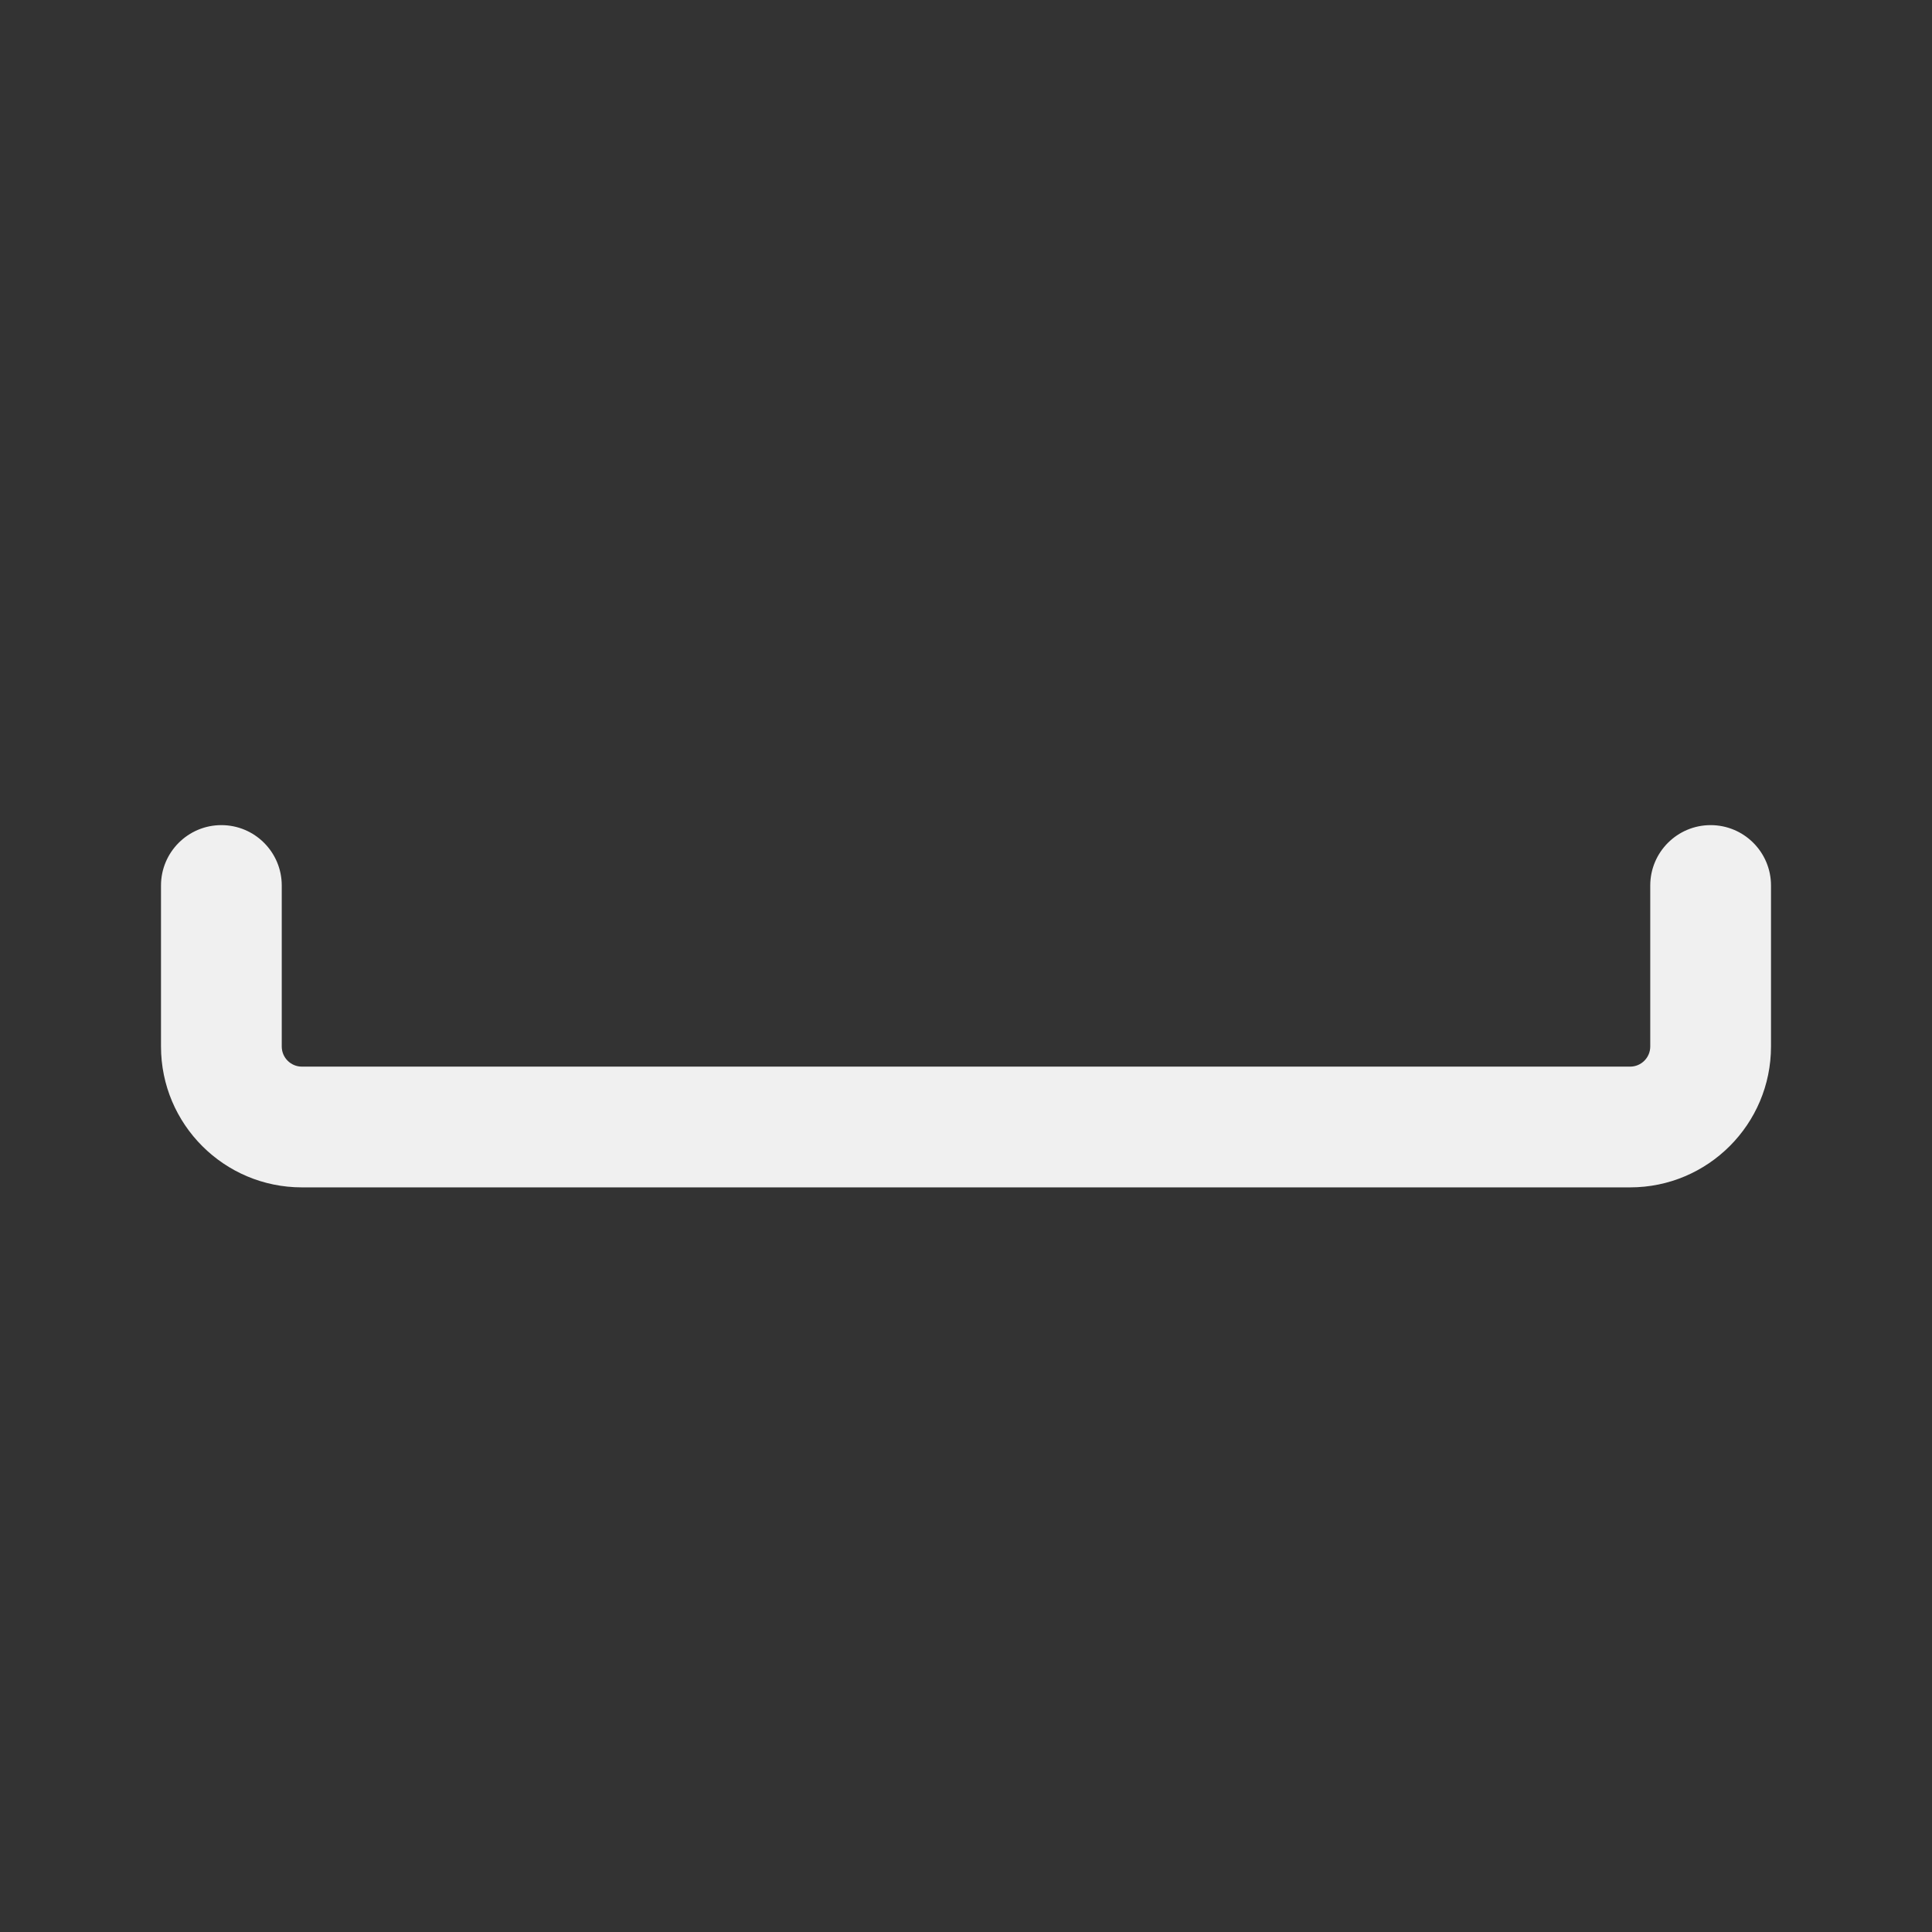 <!DOCTYPE svg PUBLIC "-//W3C//DTD SVG 1.1//EN" "http://www.w3.org/Graphics/SVG/1.1/DTD/svg11.dtd">

<!-- Uploaded to: SVG Repo, www.svgrepo.com, Transformed by: SVG Repo Mixer Tools -->
<svg width="100px" height="100px" viewBox="0 0 24.00 24.00" version="1.1" xmlns="http://www.w3.org/2000/svg" xmlns:xlink="http://www.w3.org/1999/xlink" fill="#f0f0f0" stroke="#f0f0f0">

<rect x="0" y="0" width="24.00" height="24.00" fill="#333333" stroke="none"/>

<g id="SVGRepo_bgCarrier" stroke-width="0"/>

<g id="SVGRepo_tracerCarrier" stroke-linecap="round" stroke-linejoin="round" stroke="#CCCCCC" stroke-width="0.096"/>

<g id="SVGRepo_iconCarrier"> <!-- Uploaded to: SVG Repo, www.svgrepo.com, Transformed by: SVG Repo Mixer Tools --> <title>ic_fluent_spacebar_24_regular</title> <desc>Created with Sketch.</desc> <g id="🔍-Product-Icons" stroke-width="0" fill="none" fill-rule="evenodd"> <g id="ic_fluent_spacebar_24_regular" fill="#f0f0f0" fill-rule="nonzero"> <path d="M20.5,11 L20.5,13 C20.5,13.138 20.388,13.25 20.25,13.25 L3.75,13.25 C3.612,13.25 3.5,13.138 3.5,13 L3.5,11 C3.5,10.586 3.164,10.25 2.75,10.25 C2.336,10.25 2,10.586 2,11 C2,11.444 2,12.111 2,13 C2,13.966 2.784,14.75 3.75,14.75 L20.25,14.75 C21.216,14.75 22,13.966 22,13 L22,11 C22,10.586 21.664,10.25 21.25,10.25 C20.836,10.25 20.5,10.586 20.5,11 Z" id="🎨-Color"> </path> </g> </g> </g>

</svg>